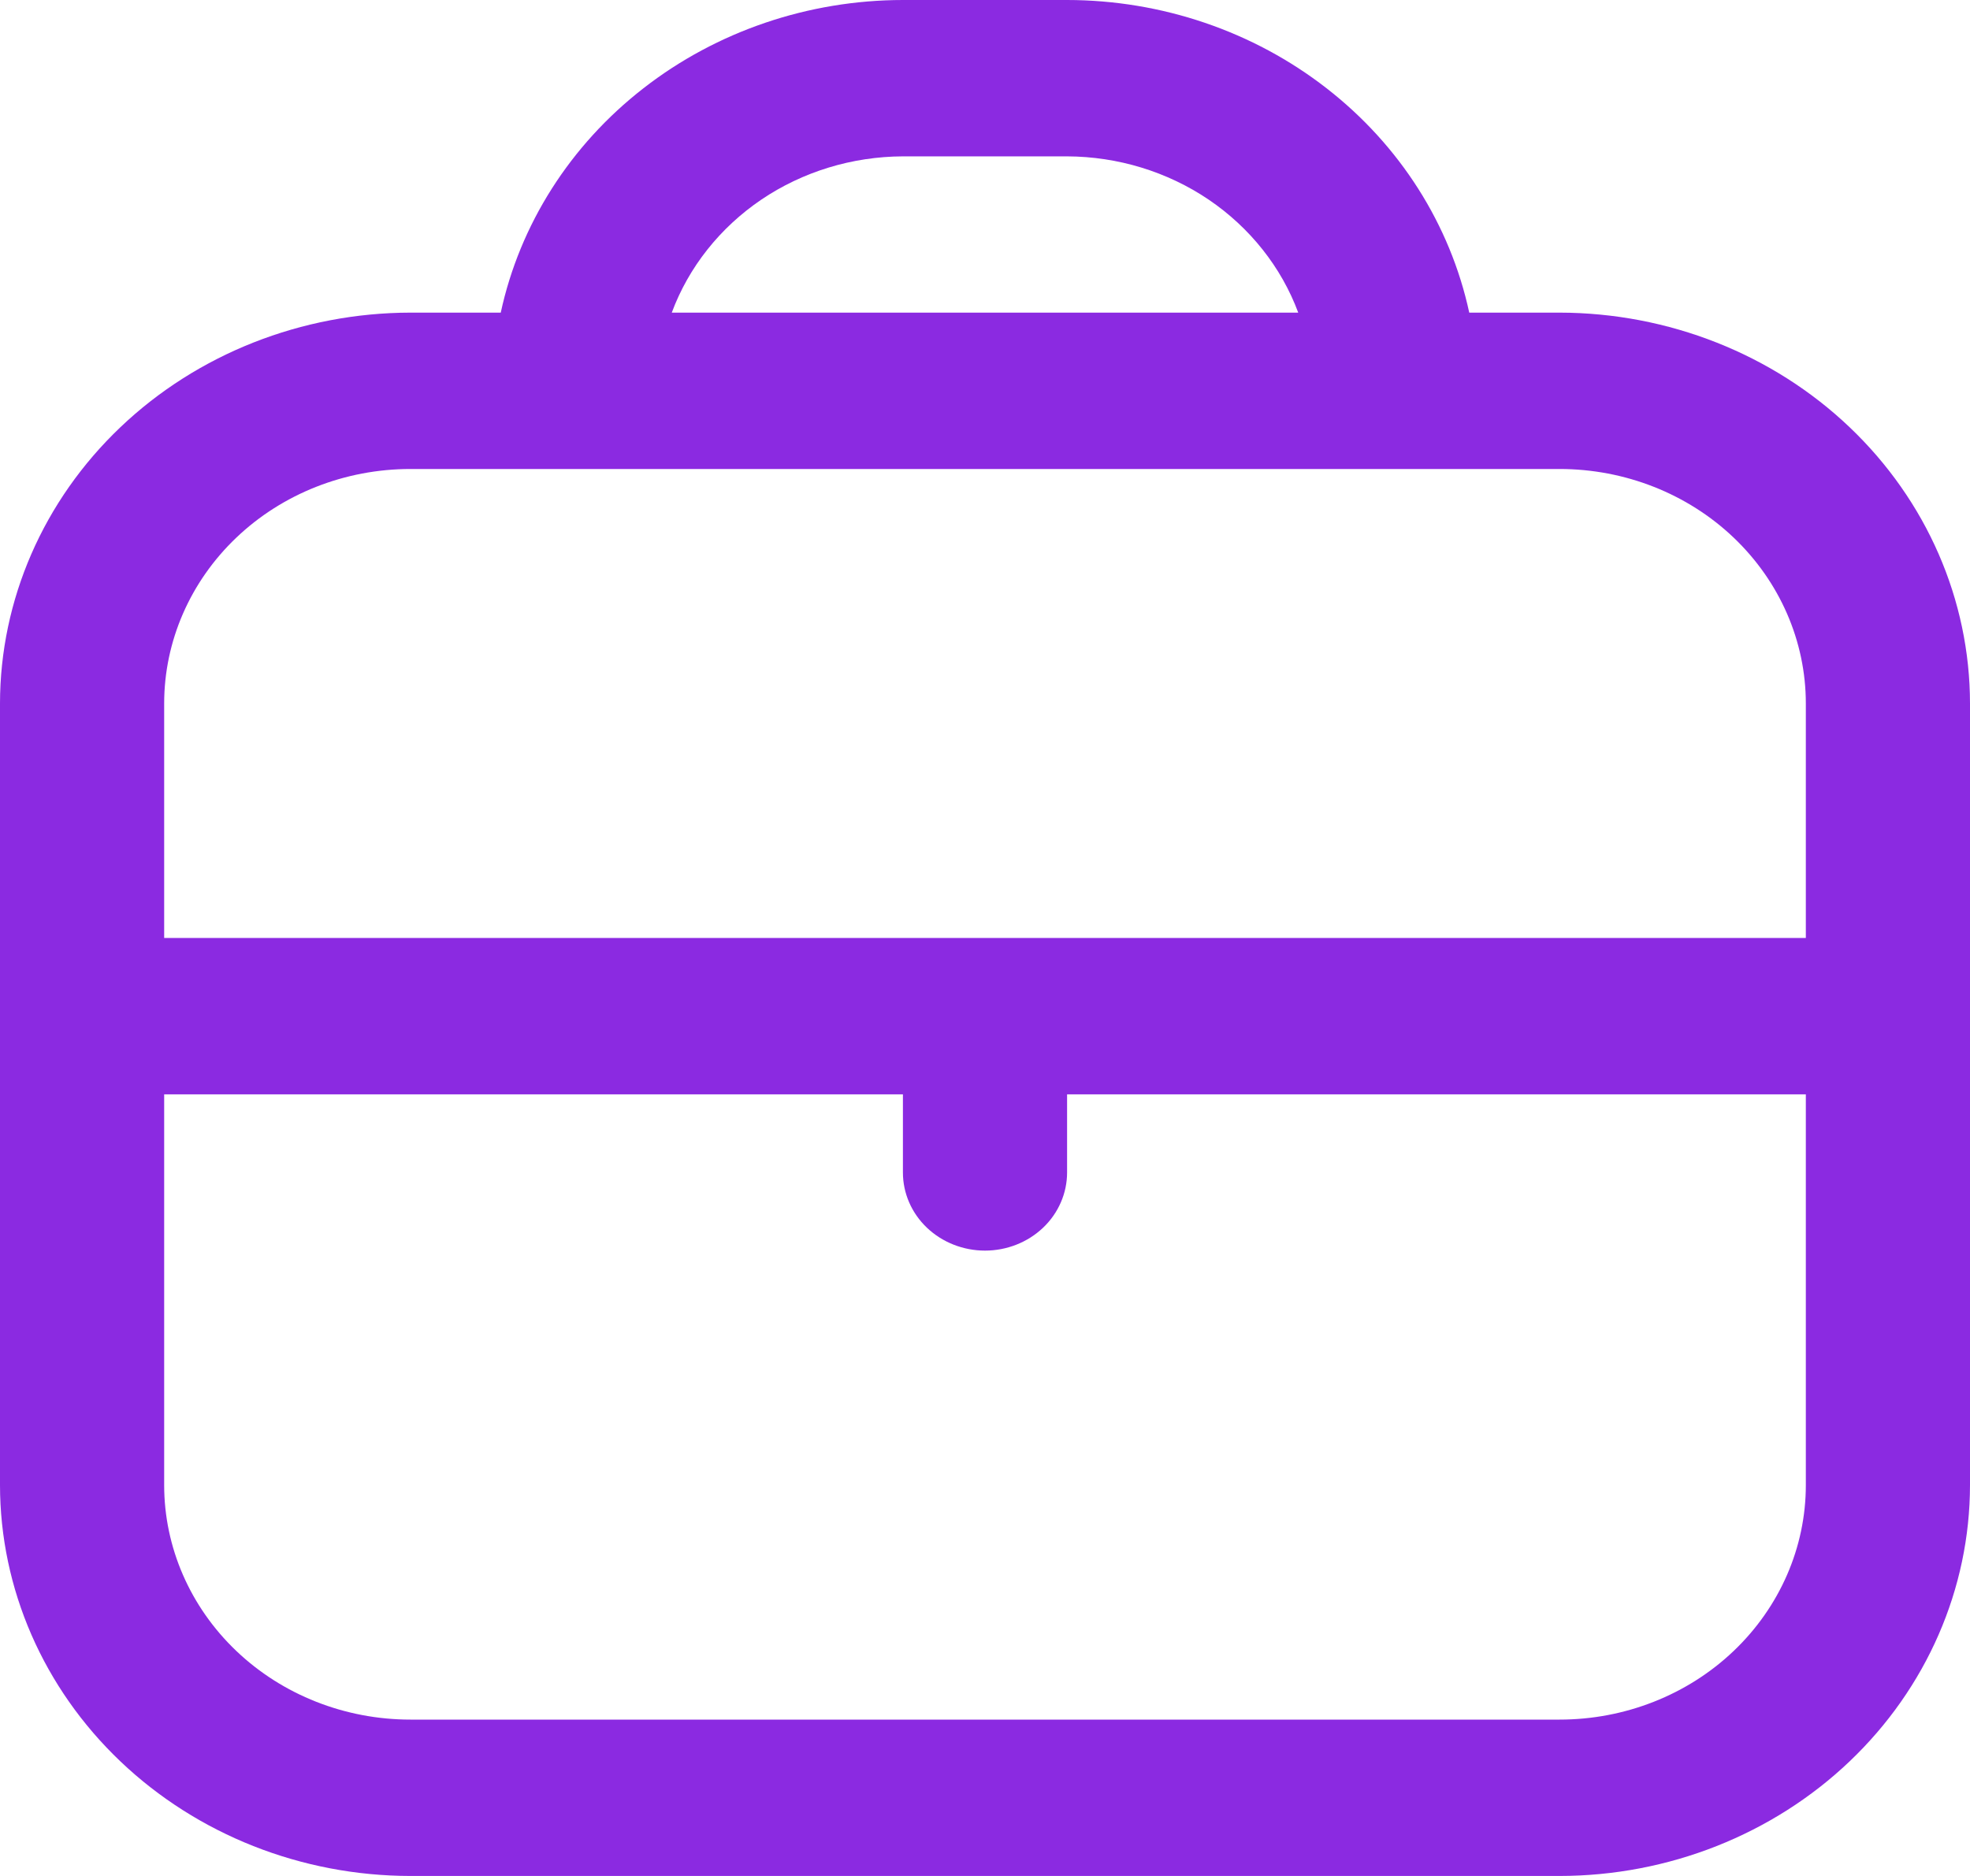 <svg width="21" height="20" viewBox="0 0 21 20" fill="none" xmlns="http://www.w3.org/2000/svg">
<path d="M16.625 3.333H15.662C15.459 2.393 14.922 1.548 14.141 0.941C13.36 0.333 12.383 0.001 11.375 0L9.625 0C8.617 0.001 7.64 0.333 6.859 0.941C6.078 1.548 5.541 2.393 5.338 3.333H4.375C3.215 3.335 2.103 3.774 1.283 4.555C0.463 5.336 0.001 6.395 0 7.5L0 15.833C0.001 16.938 0.463 17.997 1.283 18.778C2.103 19.559 3.215 19.999 4.375 20H16.625C17.785 19.999 18.897 19.559 19.717 18.778C20.537 17.997 20.999 16.938 21 15.833V7.5C20.999 6.395 20.537 5.336 19.717 4.555C18.897 3.774 17.785 3.335 16.625 3.333ZM9.625 1.667H11.375C11.916 1.669 12.443 1.83 12.884 2.128C13.325 2.427 13.659 2.848 13.839 3.333H7.161C7.341 2.848 7.675 2.427 8.116 2.128C8.557 1.83 9.084 1.669 9.625 1.667ZM4.375 5H16.625C17.321 5 17.989 5.263 18.481 5.732C18.973 6.201 19.25 6.837 19.25 7.5V10H1.75V7.5C1.75 6.837 2.027 6.201 2.519 5.732C3.011 5.263 3.679 5 4.375 5ZM16.625 18.333H4.375C3.679 18.333 3.011 18.07 2.519 17.601C2.027 17.132 1.75 16.496 1.75 15.833V11.667H9.625V12.5C9.625 12.721 9.717 12.933 9.881 13.089C10.045 13.245 10.268 13.333 10.5 13.333C10.732 13.333 10.955 13.245 11.119 13.089C11.283 12.933 11.375 12.721 11.375 12.5V11.667H19.25V15.833C19.25 16.496 18.973 17.132 18.481 17.601C17.989 18.07 17.321 18.333 16.625 18.333Z" fill="#8B2AE1"/>
</svg>
